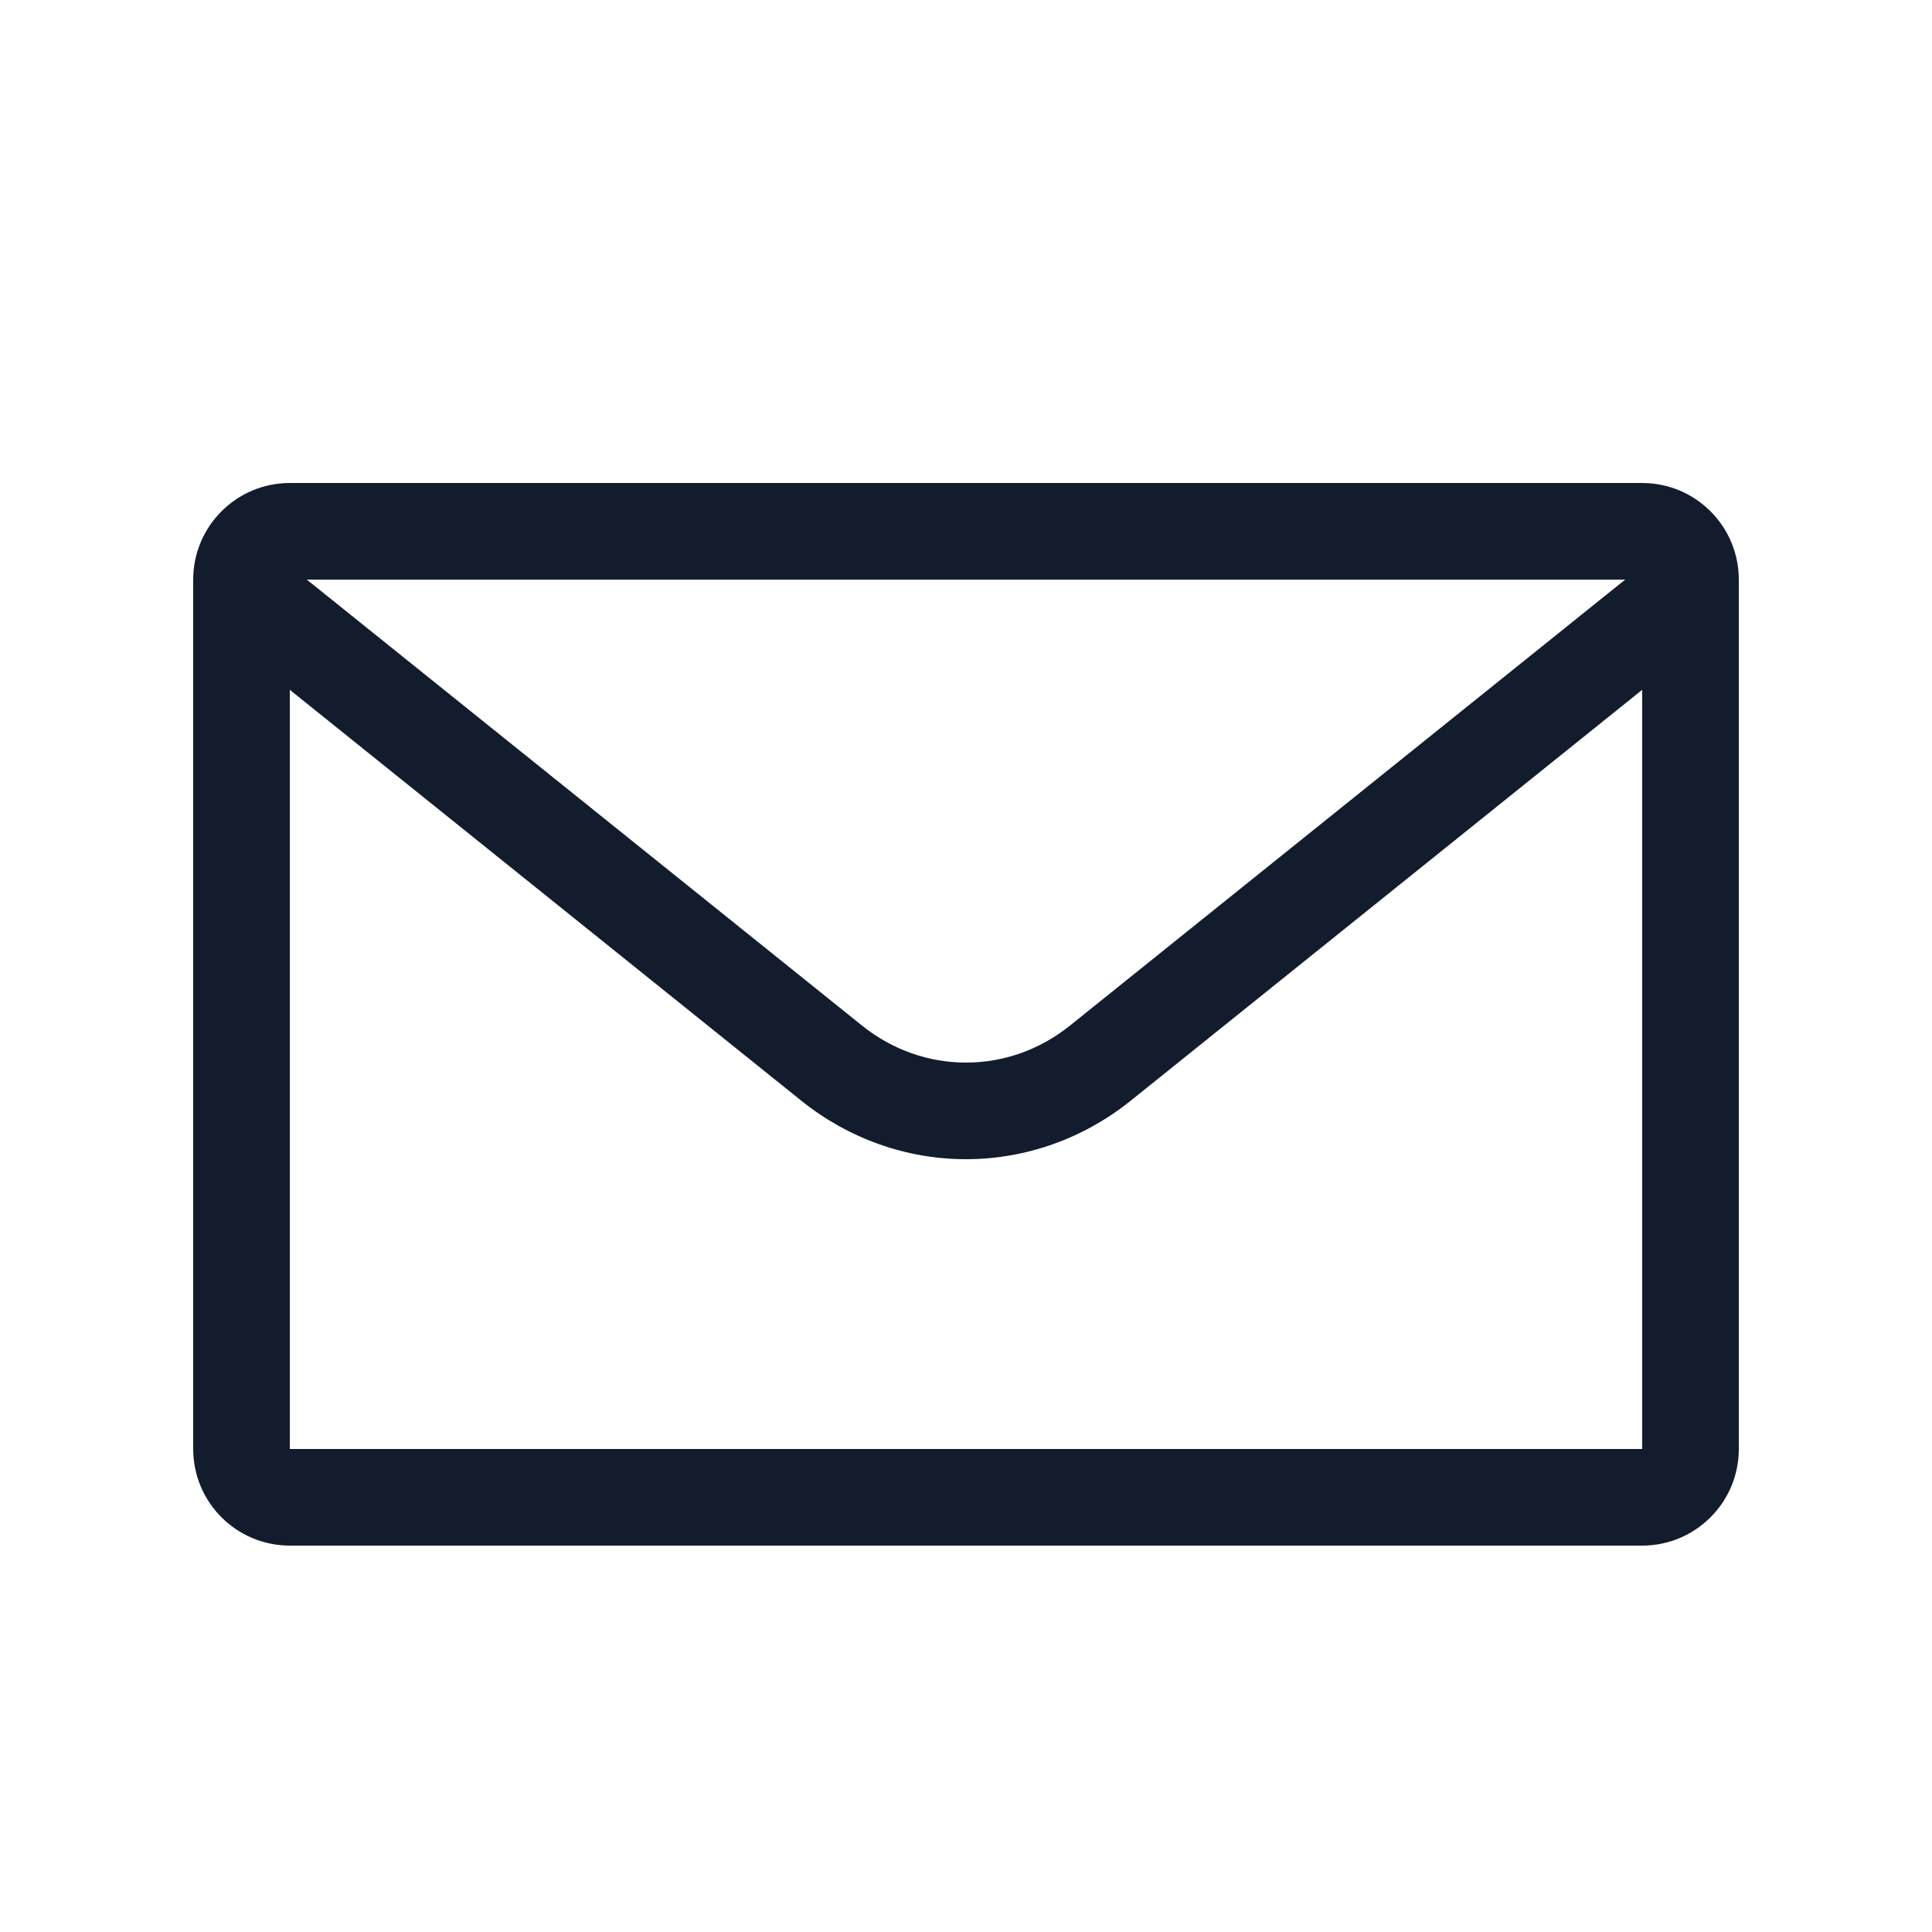 <svg width="20" height="20" viewBox="0 0 20 20" fill="none" xmlns="http://www.w3.org/2000/svg">
<g id="Icon &#226;&#134;&#147;">
<path id="Icon &#226;&#134;&#147;_2" fill-rule="evenodd" clip-rule="evenodd" d="M3 5C2.448 5 2 5.448 2 6V15C2 15.552 2.448 16 3 16H17C17.552 16 18 15.552 18 15V6C18 5.448 17.552 5 17 5H3ZM16.824 6L3.176 6L3.313 6.11L8.924 10.617L8.924 10.617C9.235 10.867 9.613 11 10 11C10.387 11 10.765 10.867 11.076 10.617L11.076 10.617L16.687 6.11L16.824 6ZM3 7.141V15H17V7.141L11.703 11.396L11.703 11.396C11.217 11.786 10.618 12 10 12C9.381 12 8.783 11.786 8.297 11.396L3 7.141Z" fill="#121C2D"/>
</g>
</svg>
